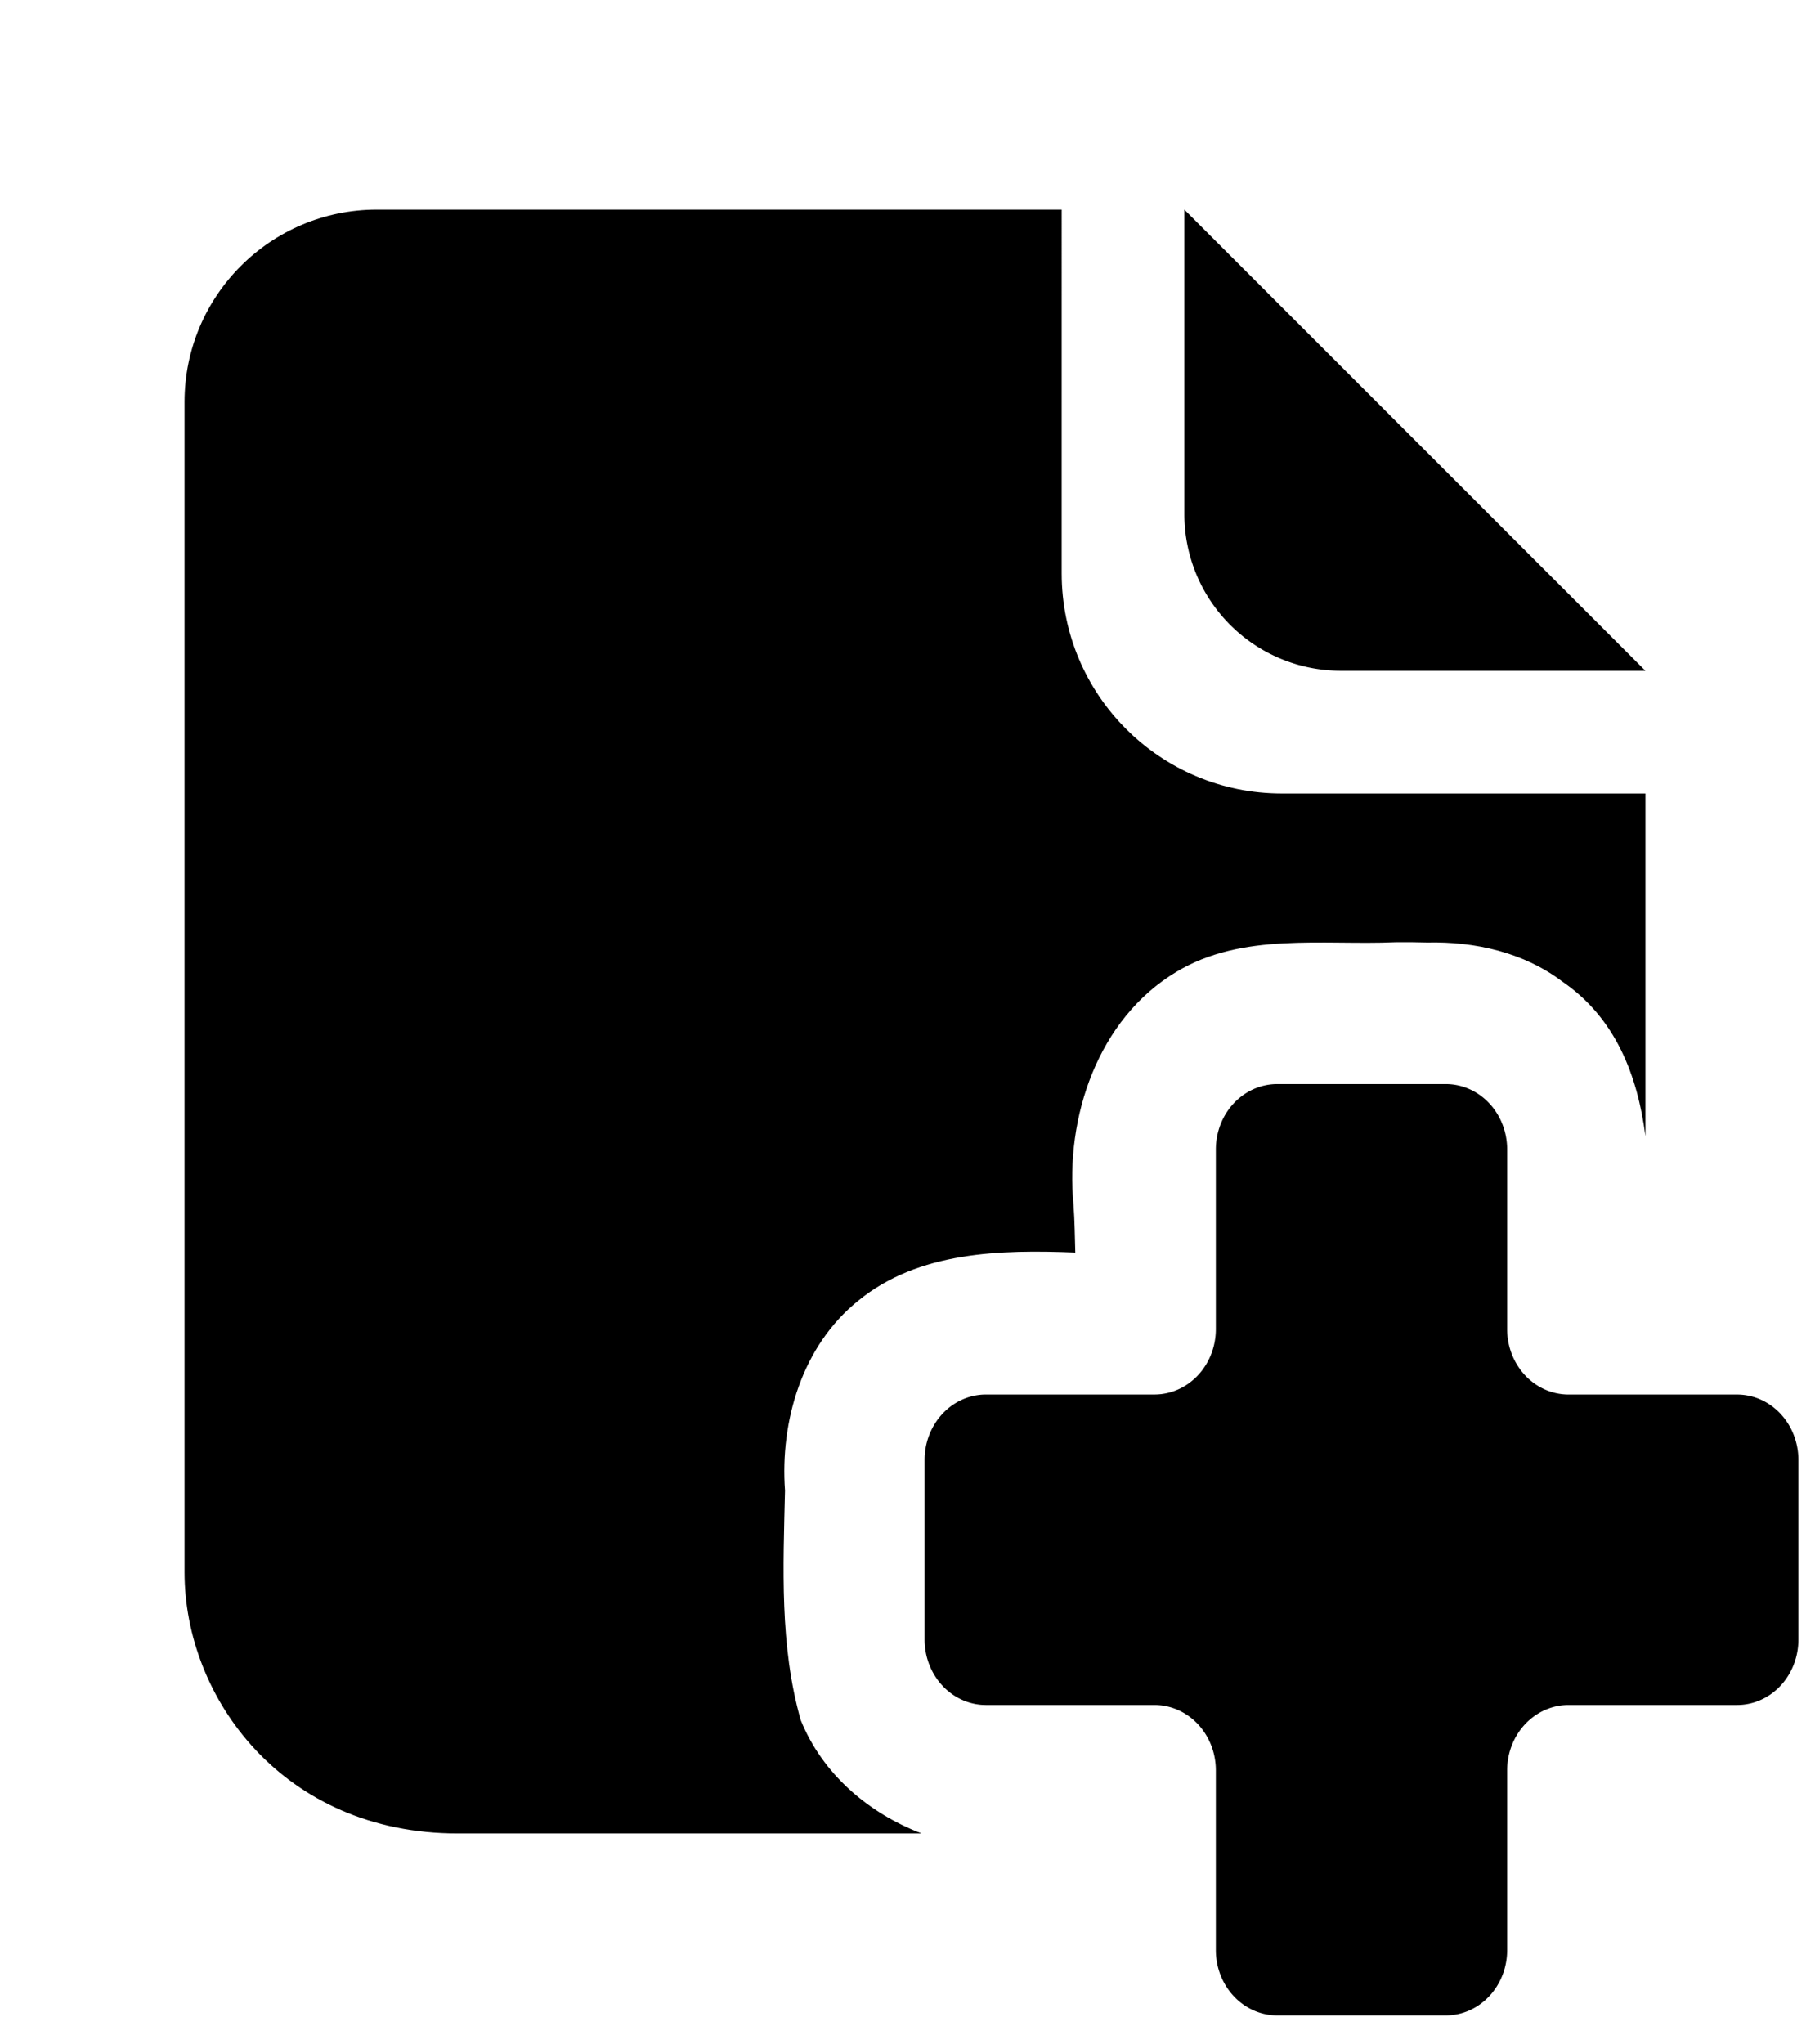 <?xml version="1.0" encoding="UTF-8" standalone="no"?>
<!-- Created with Inkscape (http://www.inkscape.org/) -->

<svg
   width="74.937mm"
   height="84.388mm"
   viewBox="0 0 74.937 84.388"
   version="1.1"
   id="svg1"
   xmlns="http://www.w3.org/2000/svg"
   xmlns:svg="http://www.w3.org/2000/svg">
  <defs
     id="defs1" />
  <path
     id="path2"
     style="display:inline;fill:#000000;stroke-width:0.265"
     d="m 15.558,8.654 c -4.384,0 -7.938,3.554 -7.938,7.938 v 48.317 c 2.6e-5,5.193 4.079,10.778 11.279,10.778 h 19.152 c -2.201,-0.841 -4.094,-2.46 -4.989,-4.676 -0.877,-3.071 -0.724,-6.317 -0.651,-9.478 -0.208,-2.875 0.713,-5.982 3.022,-7.836 2.492,-2.047 5.898,-2.111 8.964,-1.991 -0.018,-0.654 -0.026,-1.31 -0.073,-1.963 -0.353,-3.623 1.004,-7.684 4.248,-9.624 2.727,-1.639 6.022,-1.091 9.044,-1.223 0.438,-0.005 0.876,-0.002 1.314,0.011 1.965,-0.044 3.985,0.407 5.574,1.613 2.197,1.502 3.107,3.871 3.433,6.383 v -14.147 h -15.017 c -5.017,-1.1e-4 -9.085,-4.067 -9.085,-9.085 V 8.654 Z" />
  <path
     id="rect3"
     style="display:inline;fill:#000000;stroke-width:0.654"
     d="m 50.2,47.451 v 7.416 a 2.534,2.7 0 0 1 -2.534,2.7 H 40.709 A 2.534,2.7 0 0 0 38.175,60.268 v 7.416 a 2.534,2.7 0 0 0 2.534,2.7 h 6.957 a 2.534,2.7 0 0 1 2.534,2.7 v 7.416 a 2.534,2.7 0 0 0 2.534,2.7 h 6.959 a 2.534,2.7 0 0 0 2.534,-2.7 v -7.416 a 2.534,2.7 0 0 1 2.534,-2.7 h 6.957 a 2.534,2.7 0 0 0 2.534,-2.7 v -7.416 a 2.534,2.7 0 0 0 -2.534,-2.7 h -6.957 a 2.534,2.7 0 0 1 -2.534,-2.7 v -7.416 a 2.534,2.7 0 0 0 -2.534,-2.7 h -6.959 a 2.534,2.7 0 0 0 -2.534,2.7 z" />
  <path
     id="path1"
     style="display:inline;fill:#000000;stroke-width:0.226"
     d="M 48.9,8.654 V 21.228 a 6.462,6.462 45 0 0 6.462,6.462 h 12.574 z" />
</svg>

